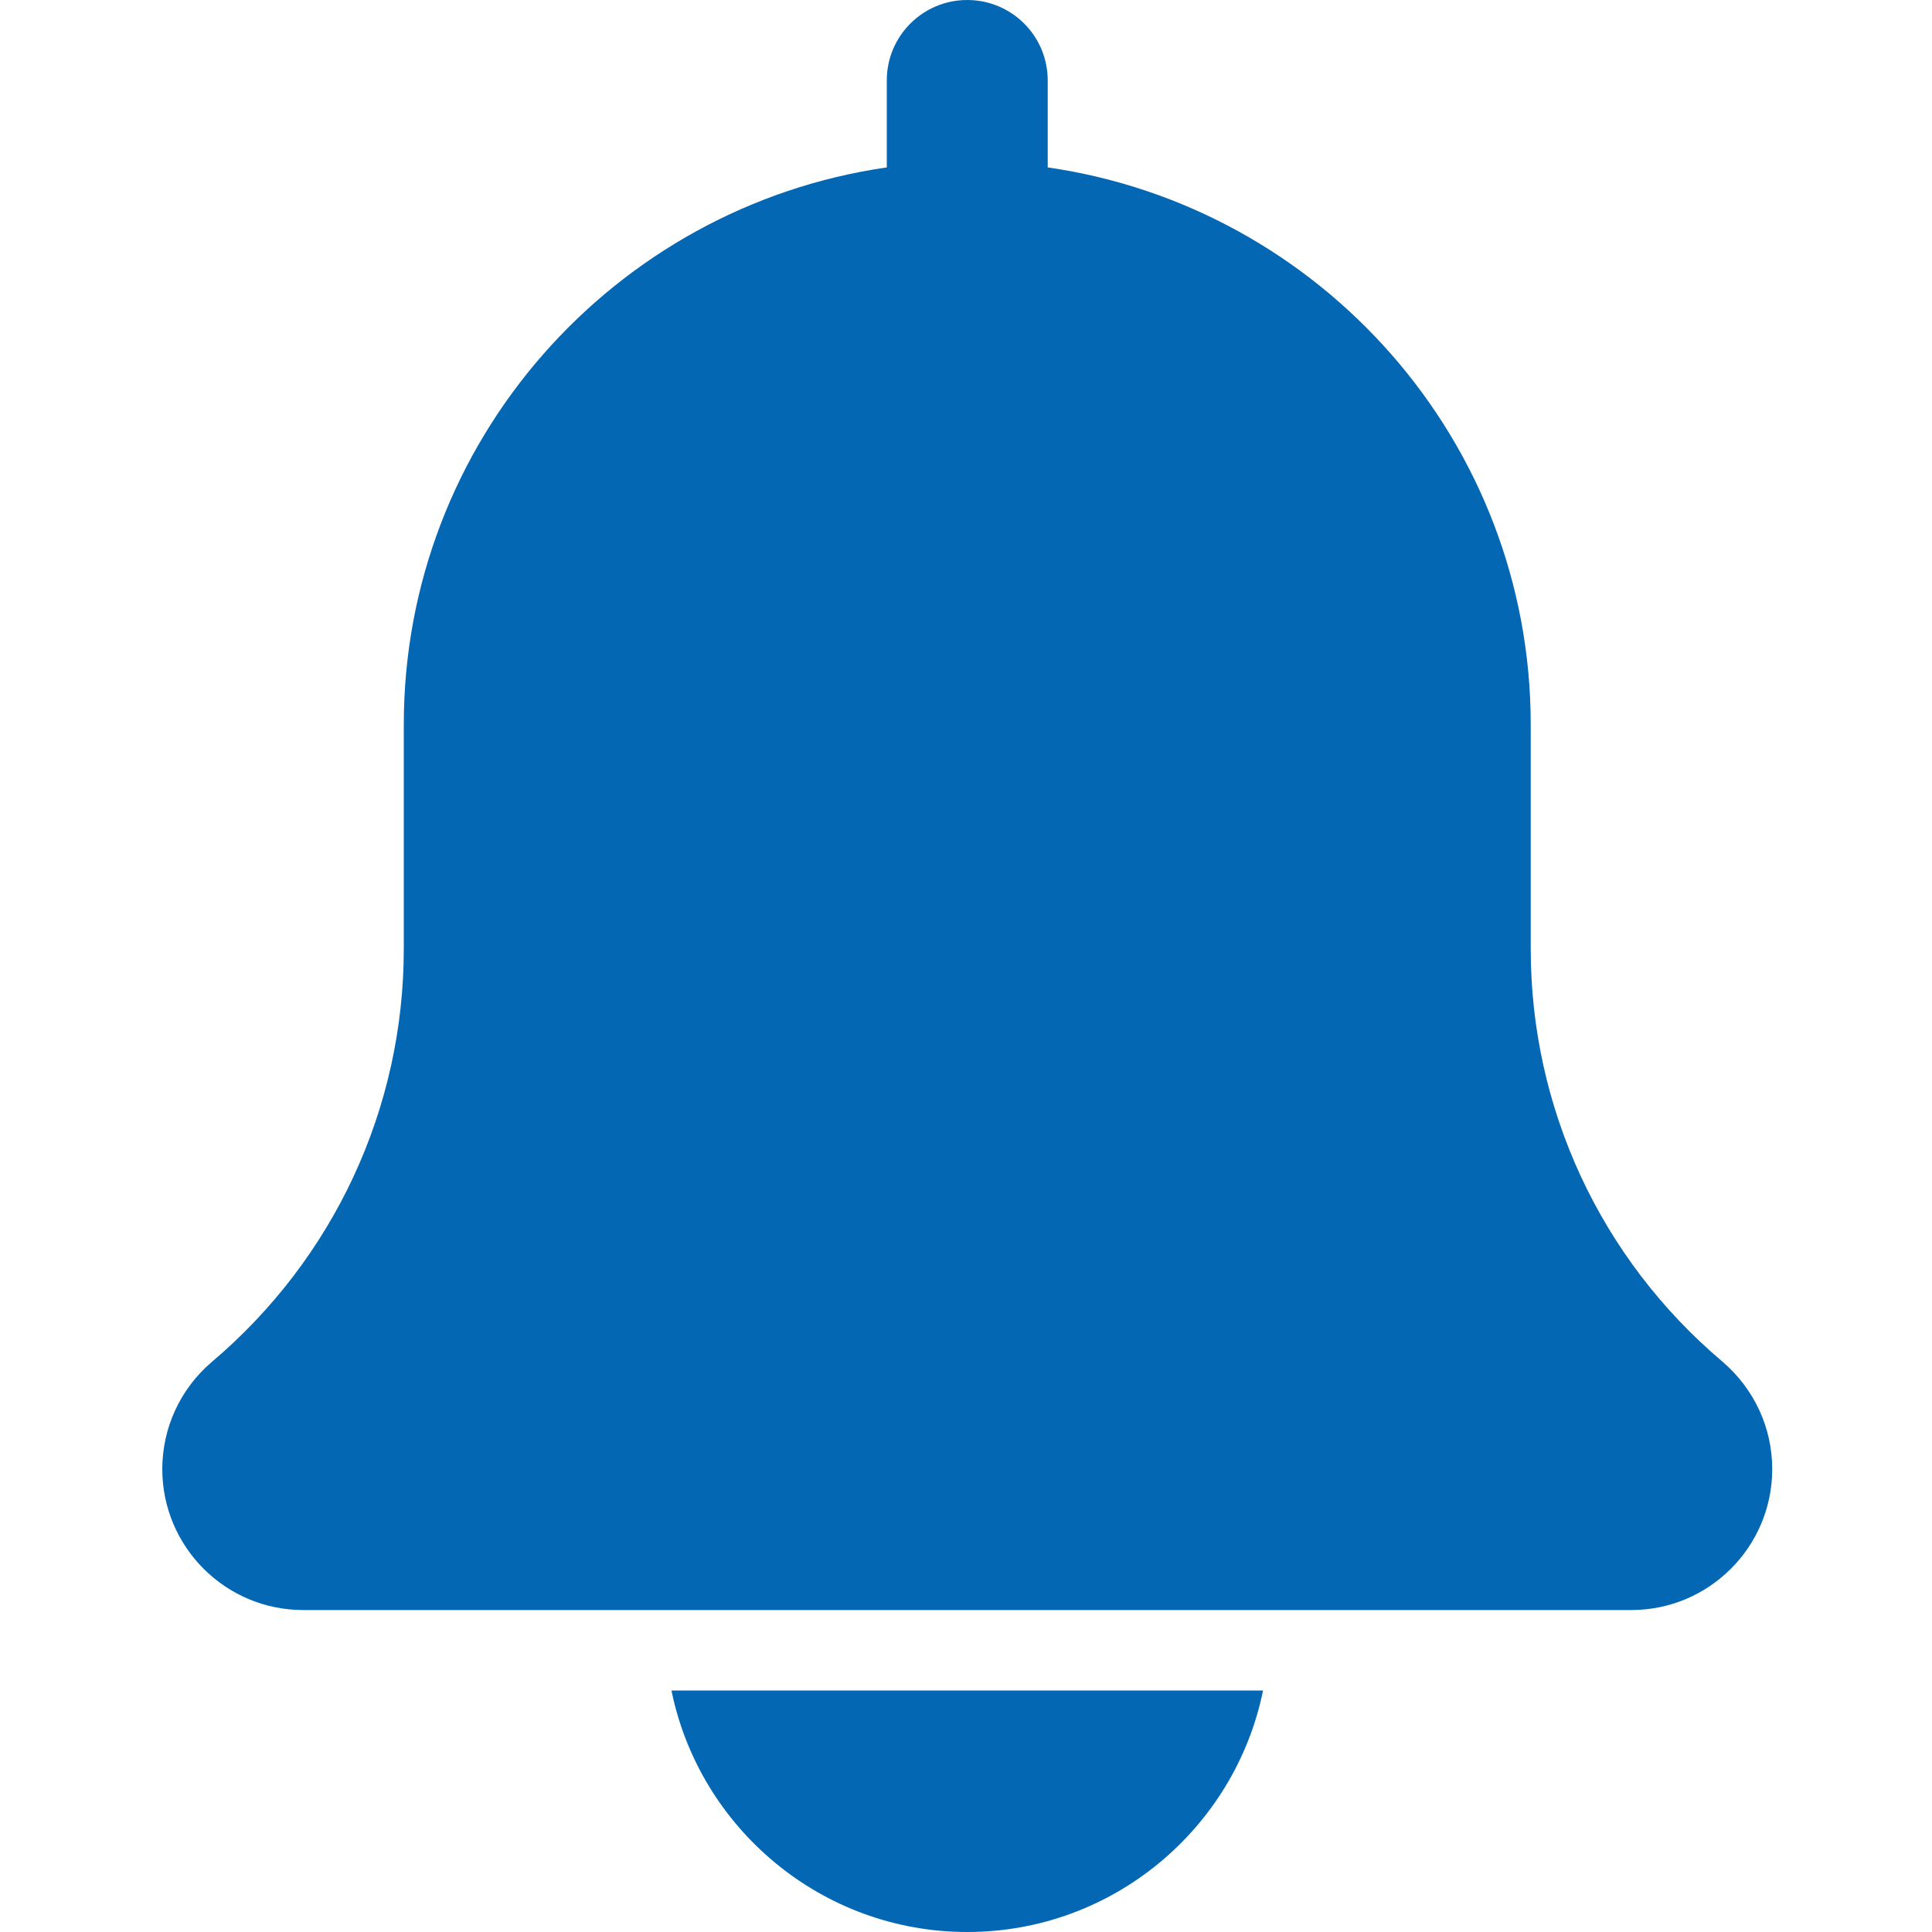 <svg width="20" height="20" viewBox="0 0 20 20" fill="none" xmlns="http://www.w3.org/2000/svg">
<path d="M17.829 14.094C16.569 13.029 15.846 11.473 15.846 9.823V7.5C15.846 4.568 13.668 2.14 10.846 1.733V0.833C10.846 0.372 10.473 0 10.013 0C9.553 0 9.18 0.372 9.18 0.833V1.733C6.357 2.14 4.18 4.568 4.18 7.5V9.823C4.18 11.473 3.457 13.029 2.19 14.101C1.866 14.378 1.68 14.782 1.68 15.208C1.68 16.013 2.334 16.667 3.138 16.667H16.888C17.692 16.667 18.346 16.013 18.346 15.208C18.346 14.782 18.161 14.378 17.829 14.094Z" fill="#0367B4"/>
<path d="M10.013 20C11.522 20 12.785 18.924 13.075 17.5H6.951C7.241 18.924 8.504 20 10.013 20Z" fill="#0367B4"/>
</svg>
